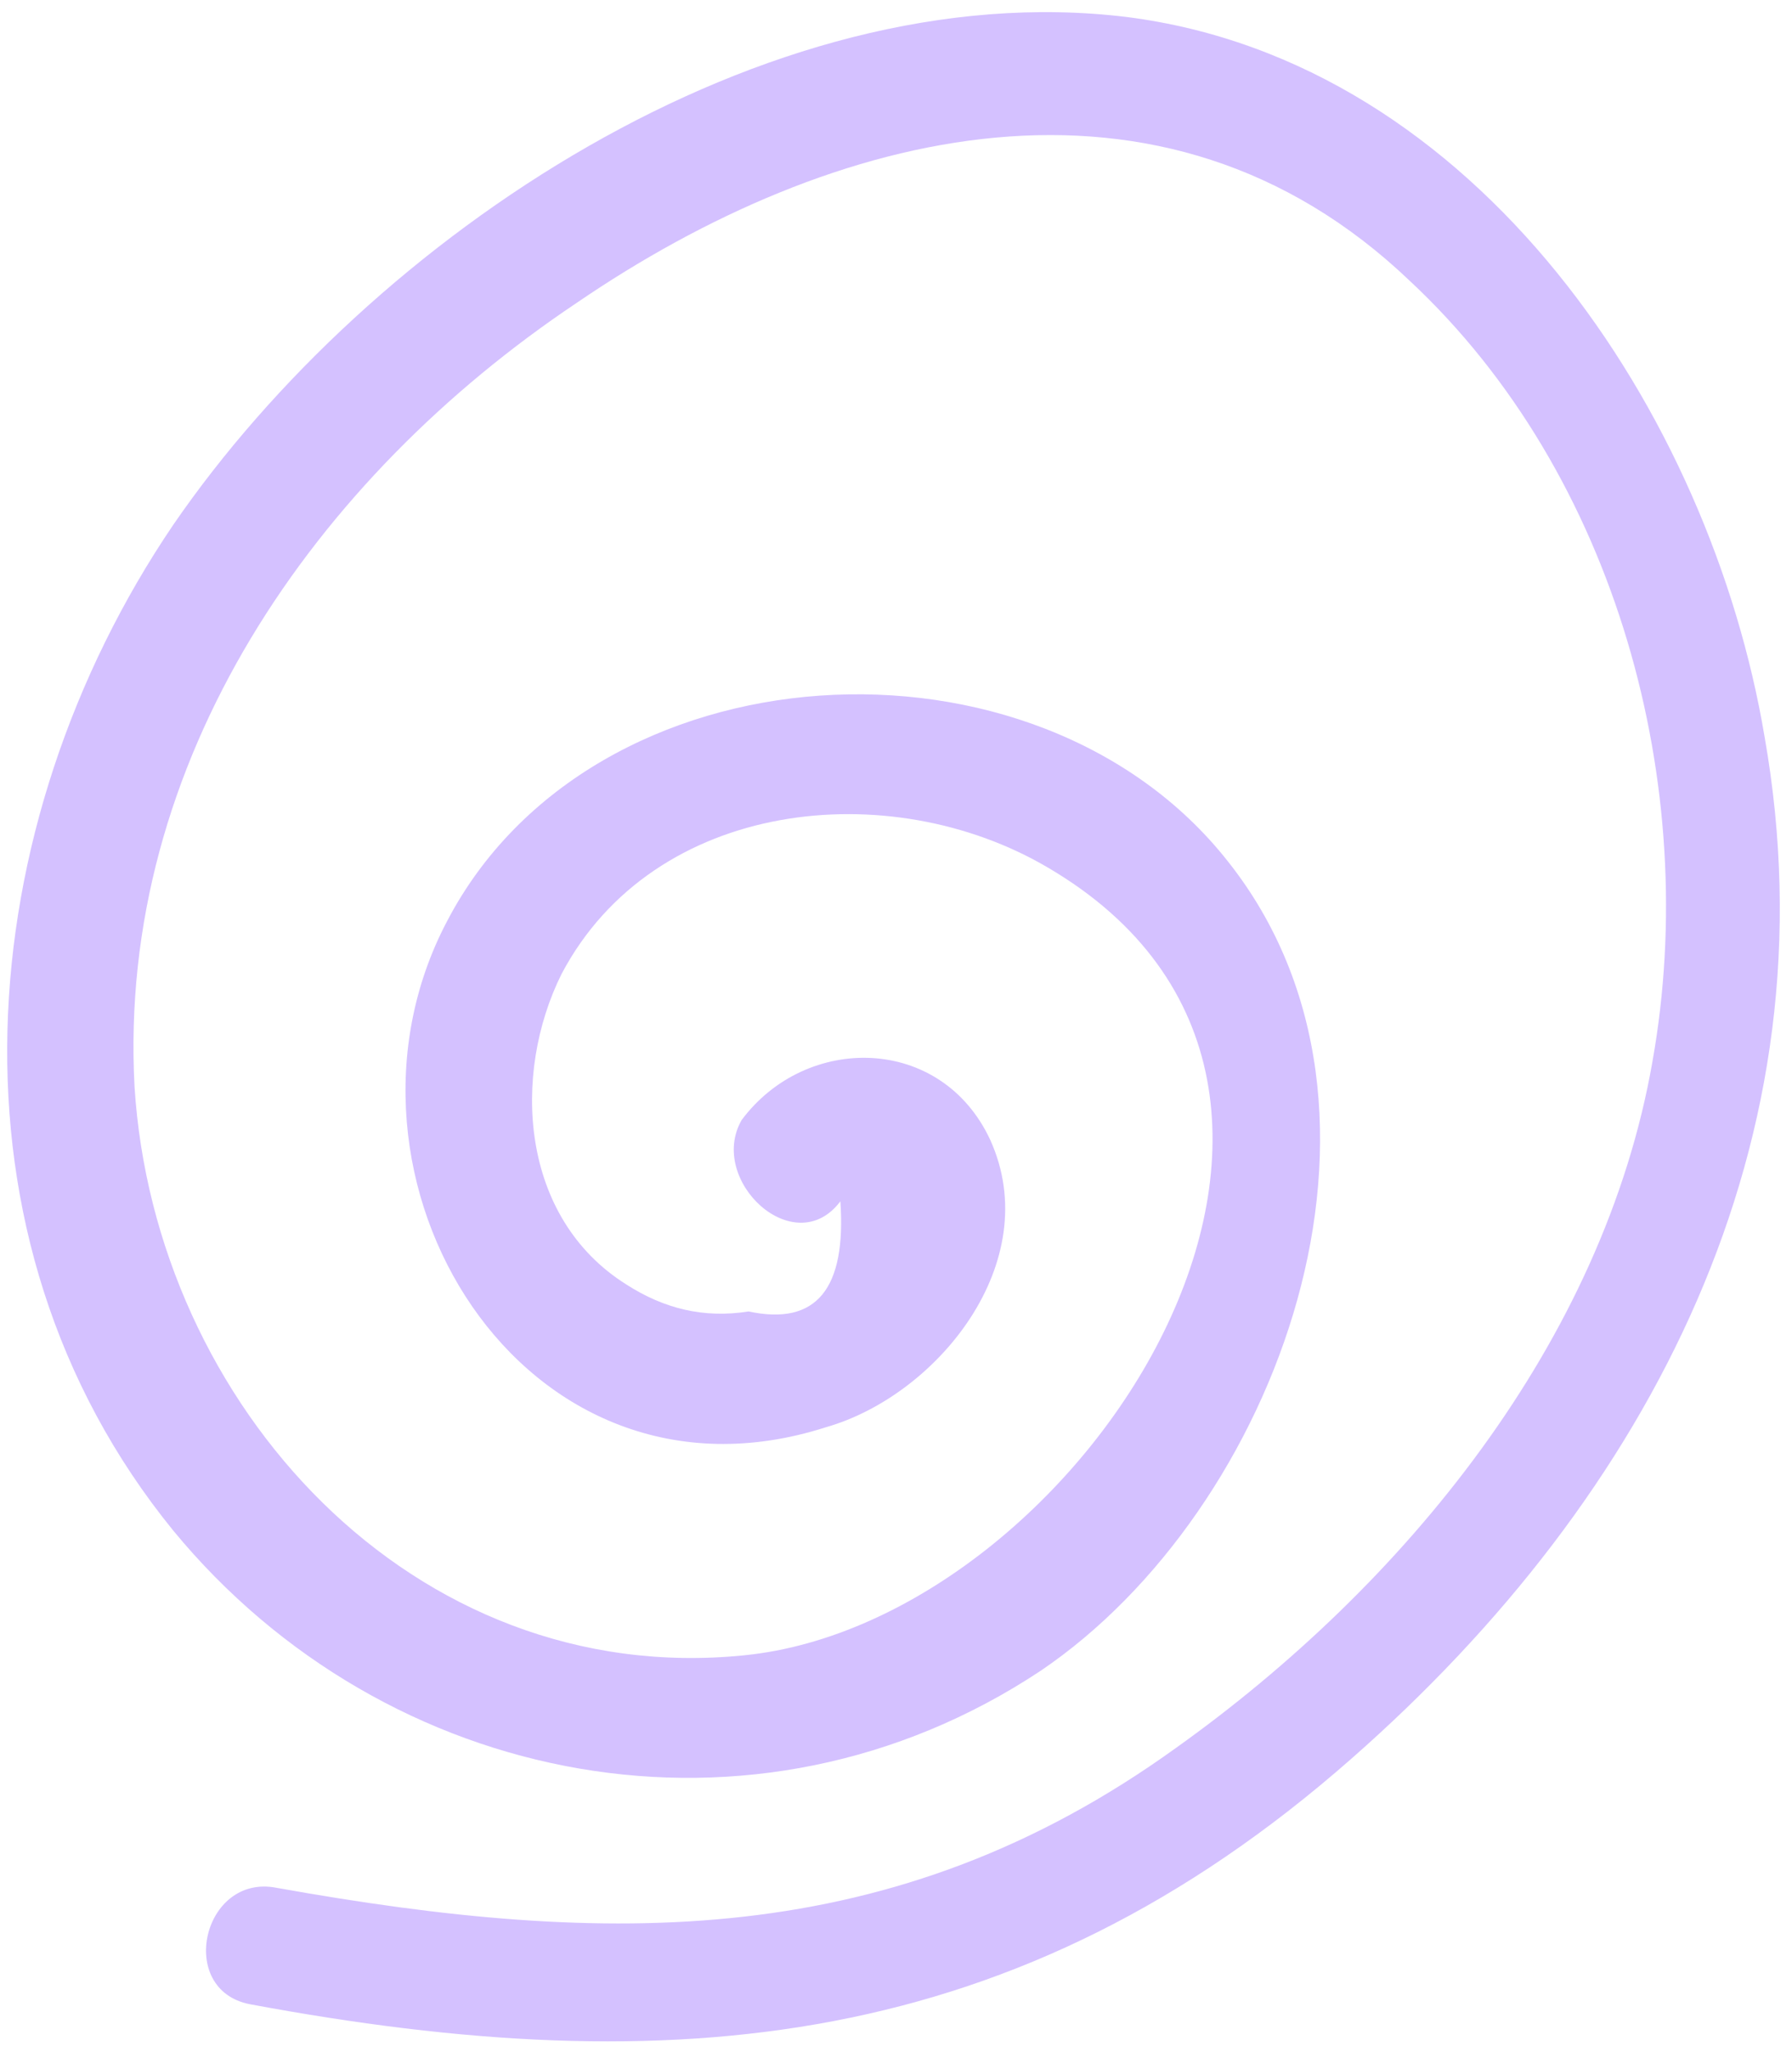 <svg xmlns="http://www.w3.org/2000/svg" width="131" height="150" viewBox="0 0 131 150">
	<path fill="#d4c1ff" d="M61.433 87.83c.439 6.37-1.727 9.12-6.71 8.05-3.276.52-6.187-.206-8.929-1.968-7.8-4.889-8.389-15.374-4.743-22.704 6.743-12.789 23.98-14.6 35.559-7.776 27.575 16.176 2.424 55.118-22.204 57.587-24.218 2.454-43.104-18.337-44.57-41.562-1.283-23.85 13.206-44.517 32.308-57.305 18.69-12.776 42.772-18.933 60.914-1.619 15.14 14.12 21.33 36.981 17.74 57.08-3.578 20.51-18.171 38.297-34.834 50.18-20.673 14.901-41.49 14.565-65.75 10.224-5.394-1.056-7.35 7.454-1.955 8.51 30.903 5.767 56.156 3.483 80.505-17.925 21.955-19.268 35.426-45.257 30.23-74.743-3.95-23.554-20.96-49.35-46.622-52.615-26.484-3.237-55.237 16.052-69.71 37.131-14.855 21.916-17.461 52.074.007 73.53 15.52 18.844 42.49 24.124 63.407 10.245 17.288-11.698 28.169-40.896 13.7-59.157-14.04-17.863-46.517-15.957-57.104 4.375-9.824 18.658 5.524 44.098 27.717 36.974 8.154-2.332 16.038-12.07 12.004-20.997-3.577-7.707-13.468-7.79-18.18-1.454-2.517 4.41 3.88 10.375 7.22 5.939z" />
</svg>
